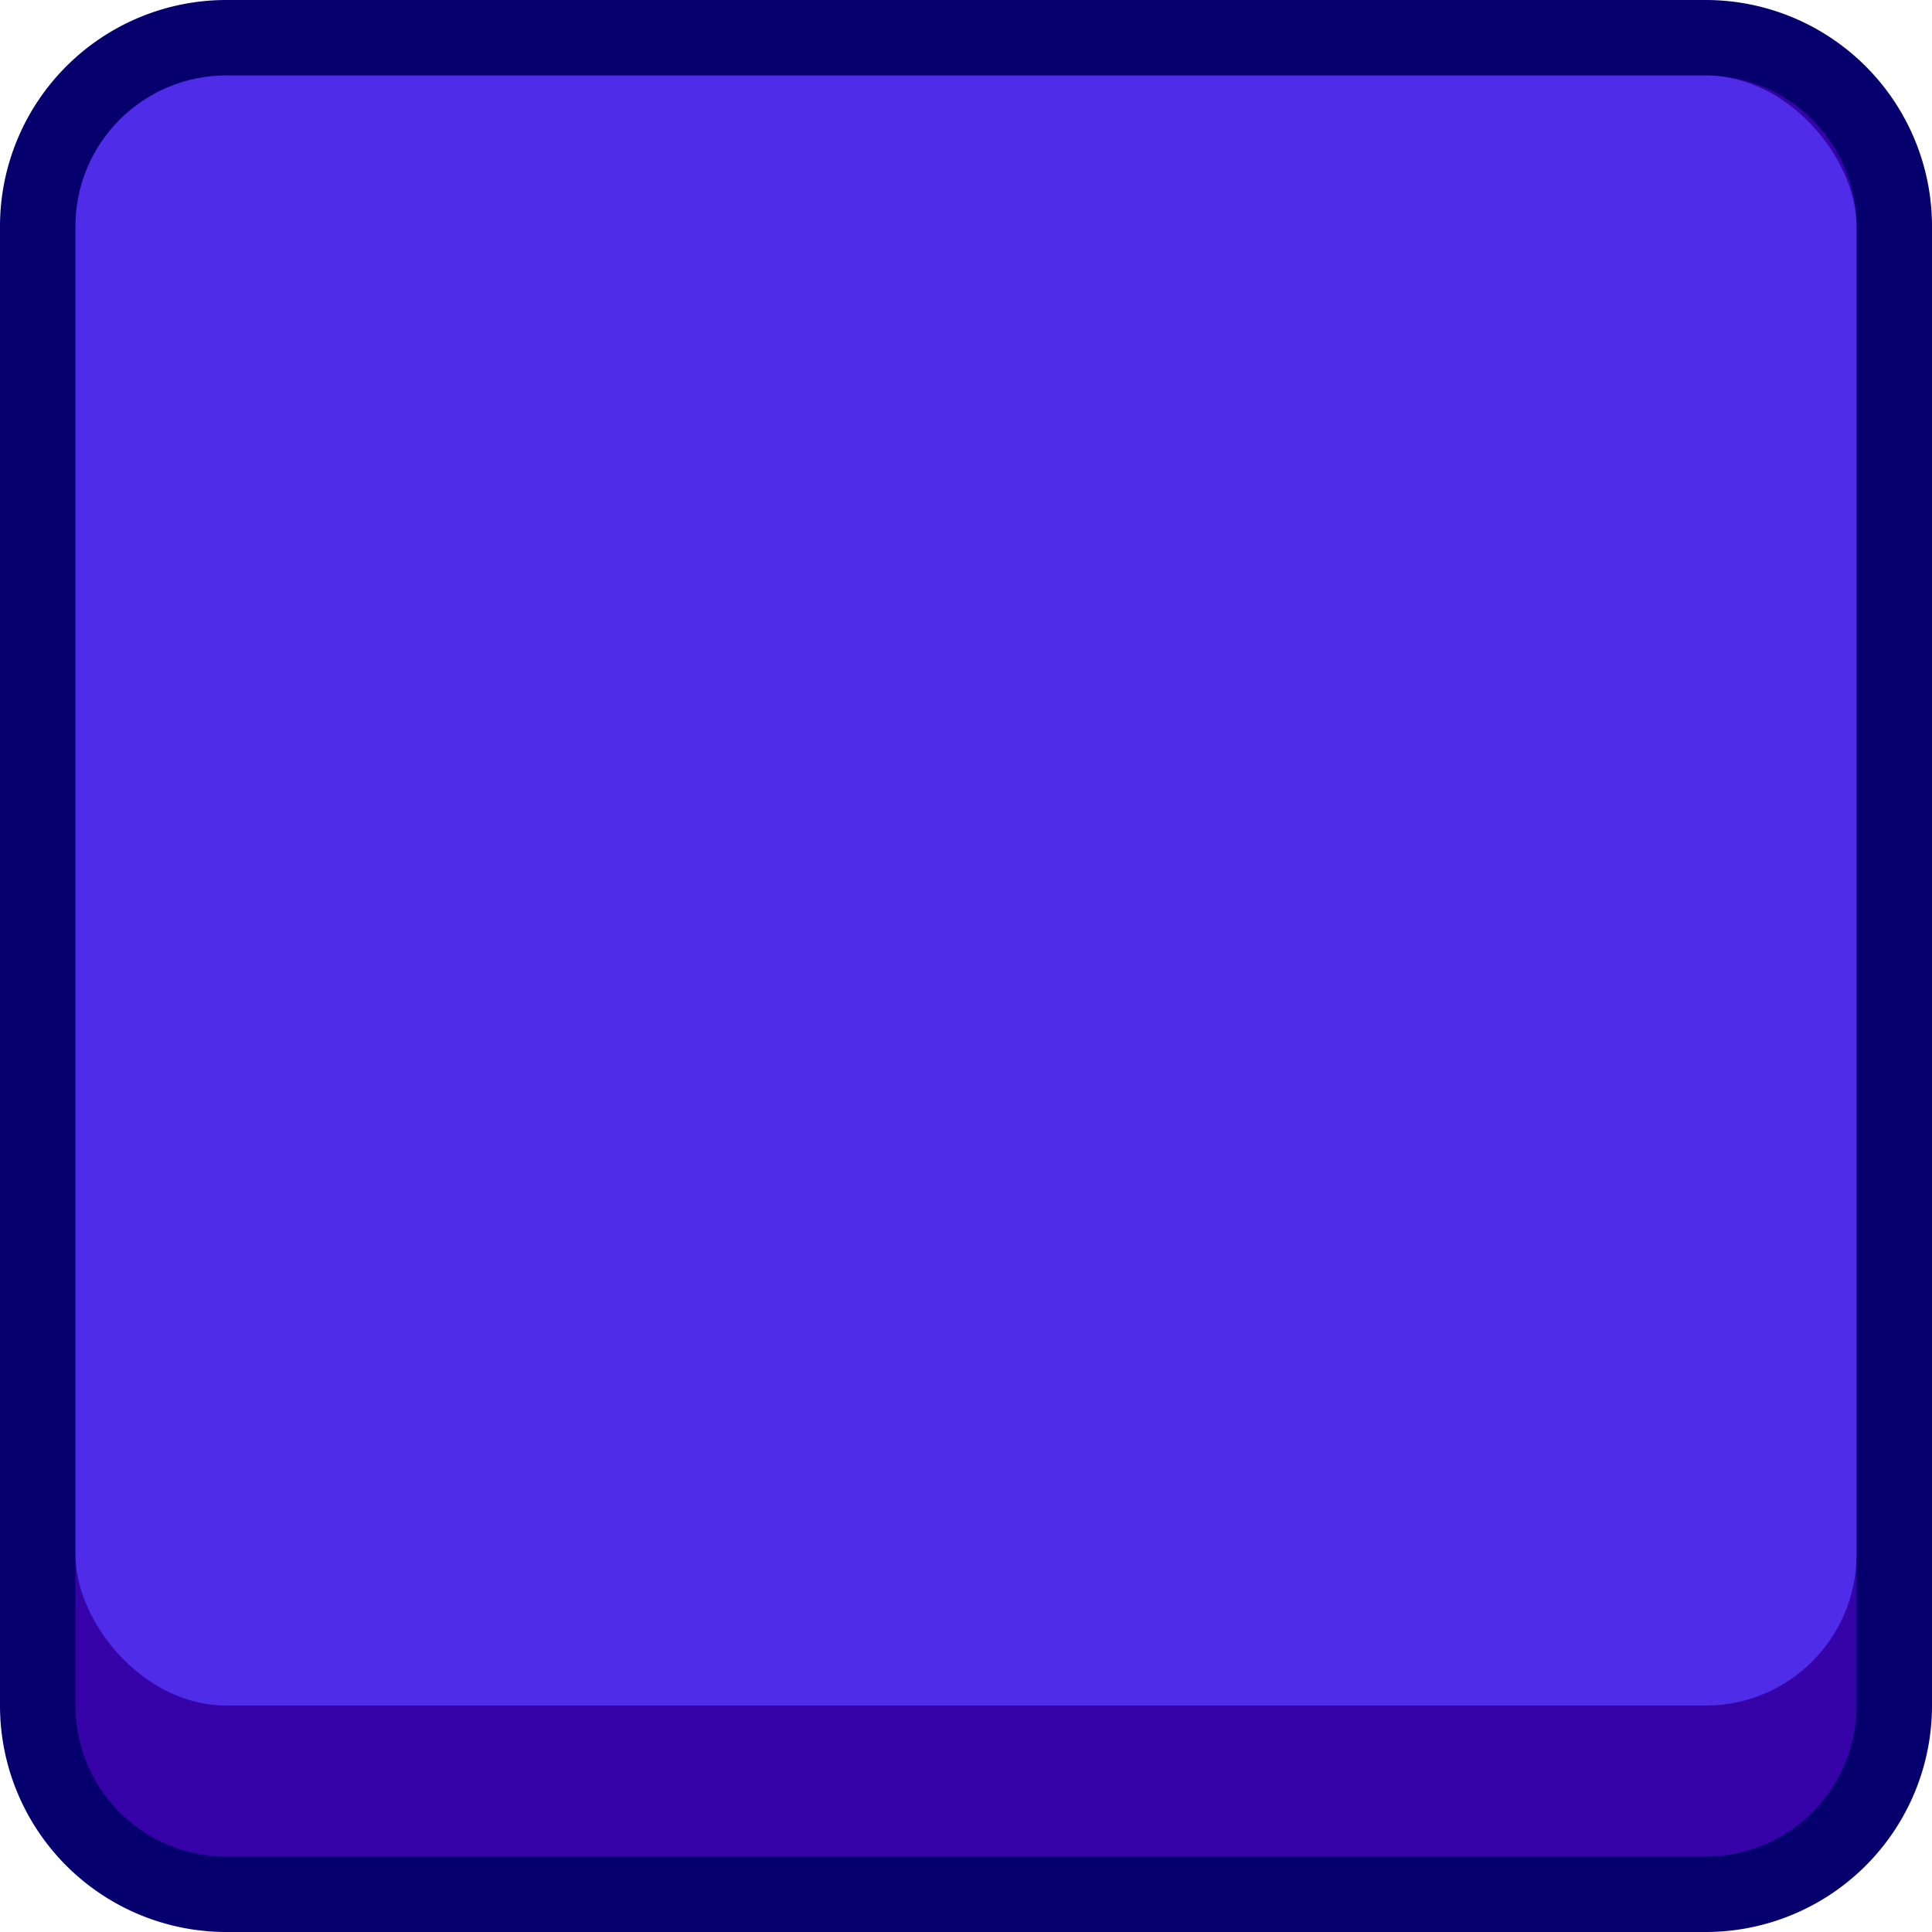 <svg xmlns="http://www.w3.org/2000/svg" viewBox="0 0 128 128"><defs><style>.cls-1{fill:#3503a8;}.cls-2{fill:#05006e;}.cls-3{fill:#4e2ce8;}</style></defs><title>container-indigo-2</title><g id="Layer_2" data-name="Layer 2"><g id="Buttons_Containers" data-name="Buttons Containers"><rect class="cls-1" x="2.5" y="2.5" width="123" height="123" rx="12.5"/><path class="cls-2" d="M113,5a10,10,0,0,1,10,10v98a10,10,0,0,1-10,10H15A10,10,0,0,1,5,113V15A10,10,0,0,1,15,5h98m0-5H15A15,15,0,0,0,0,15v98a15,15,0,0,0,15,15h98a15,15,0,0,0,15-15V15A15,15,0,0,0,113,0Z"/><rect class="cls-3" x="5" y="5" width="118" height="108" rx="10"/></g></g></svg>